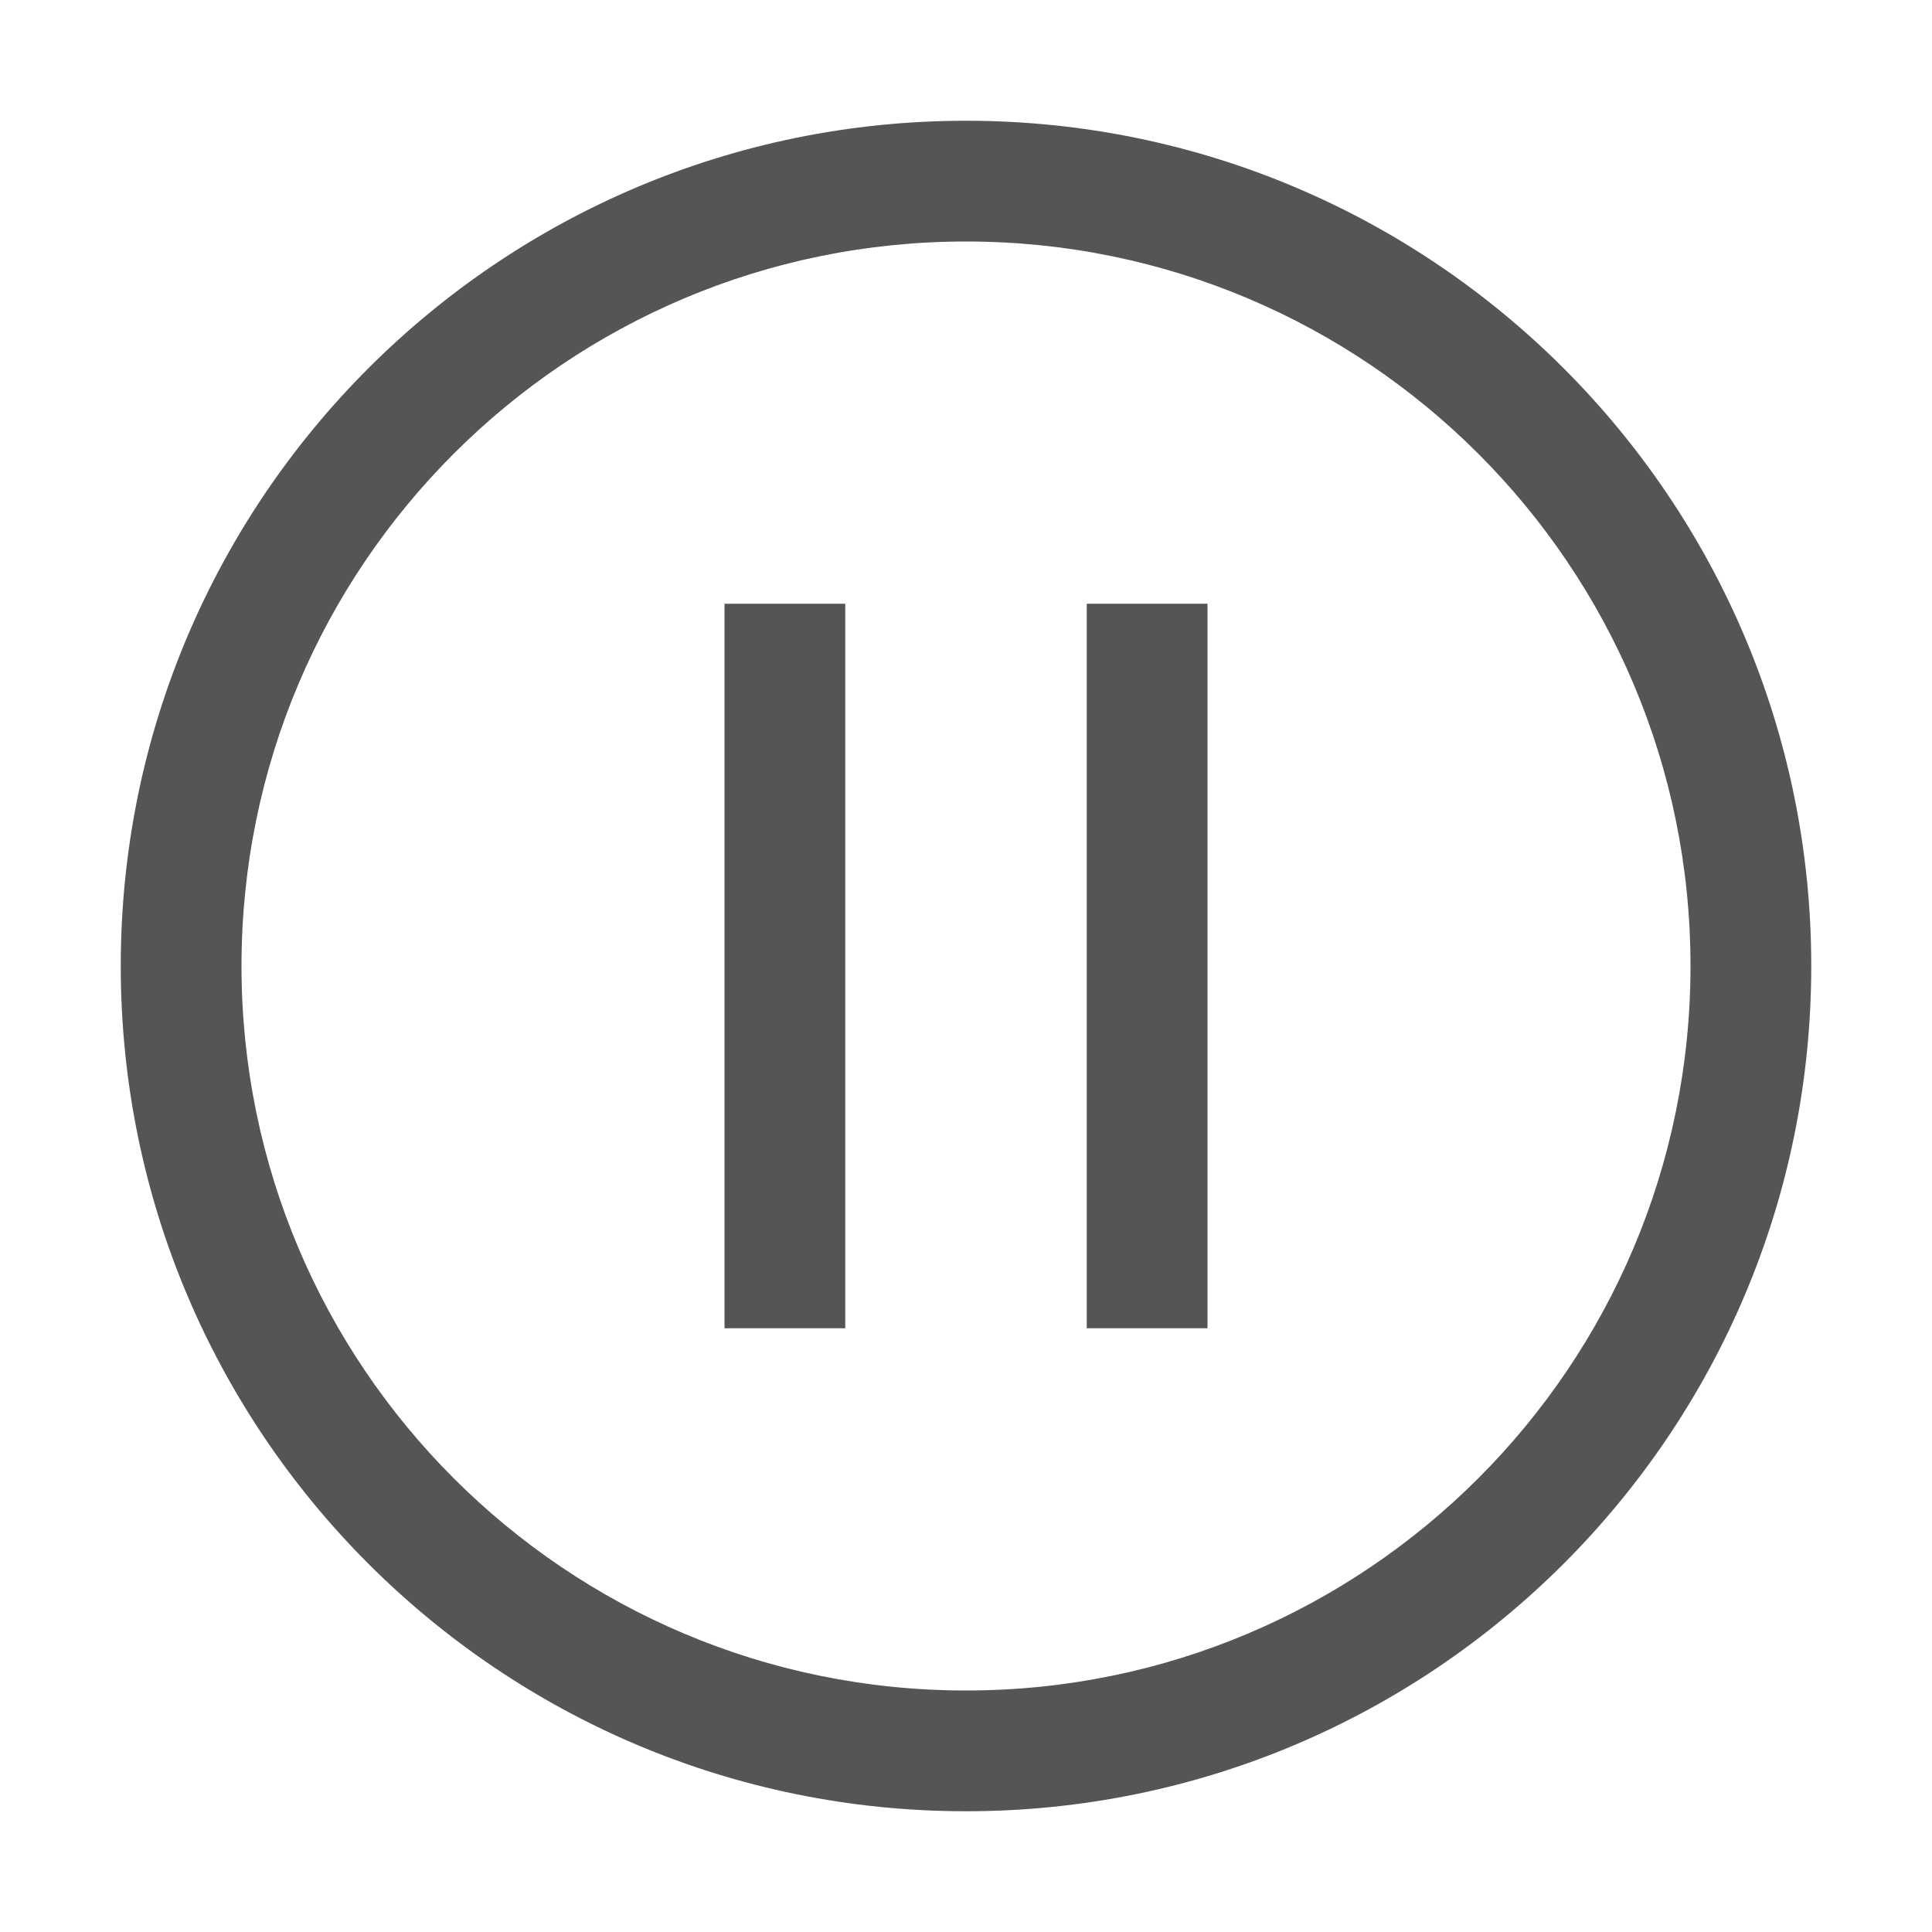 <?xml version="1.0" encoding="UTF-8"?>
<svg id="icon" xmlns="http://www.w3.org/2000/svg" version="1.1" viewBox="0 0 32 32" width="16" height="16">
  <!-- Generator: Adobe Illustrator 29.6.0, SVG Export Plug-In . SVG Version: 2.1.1 Build 207)  -->
  <defs>
    <style>
      .st0 {
        fill: none;
      }

      .st1 {
        fill: #555;
      }
    </style>
  </defs>
  <polygon class="st1" points="14 10 12 10 12 22 14 22 14 10 14 10"/>
  <polygon class="st1" points="20 10 18 10 18 22 20 22 20 10 20 10"/>
  <path class="st1" d="M16,4c6.627,0,12,5.373,12,12s-5.373,12-12,12-12-5.373-12-12S9.373,4,16,4M16,2C8.268,2,2,8.268,2,16s6.268,14,14,14,14-6.268,14-14S23.732,2,16,2Z"/>
  <rect id="_Transparent_Rectangle_" class="st0" y="0" width="16" height="16"/>
</svg>